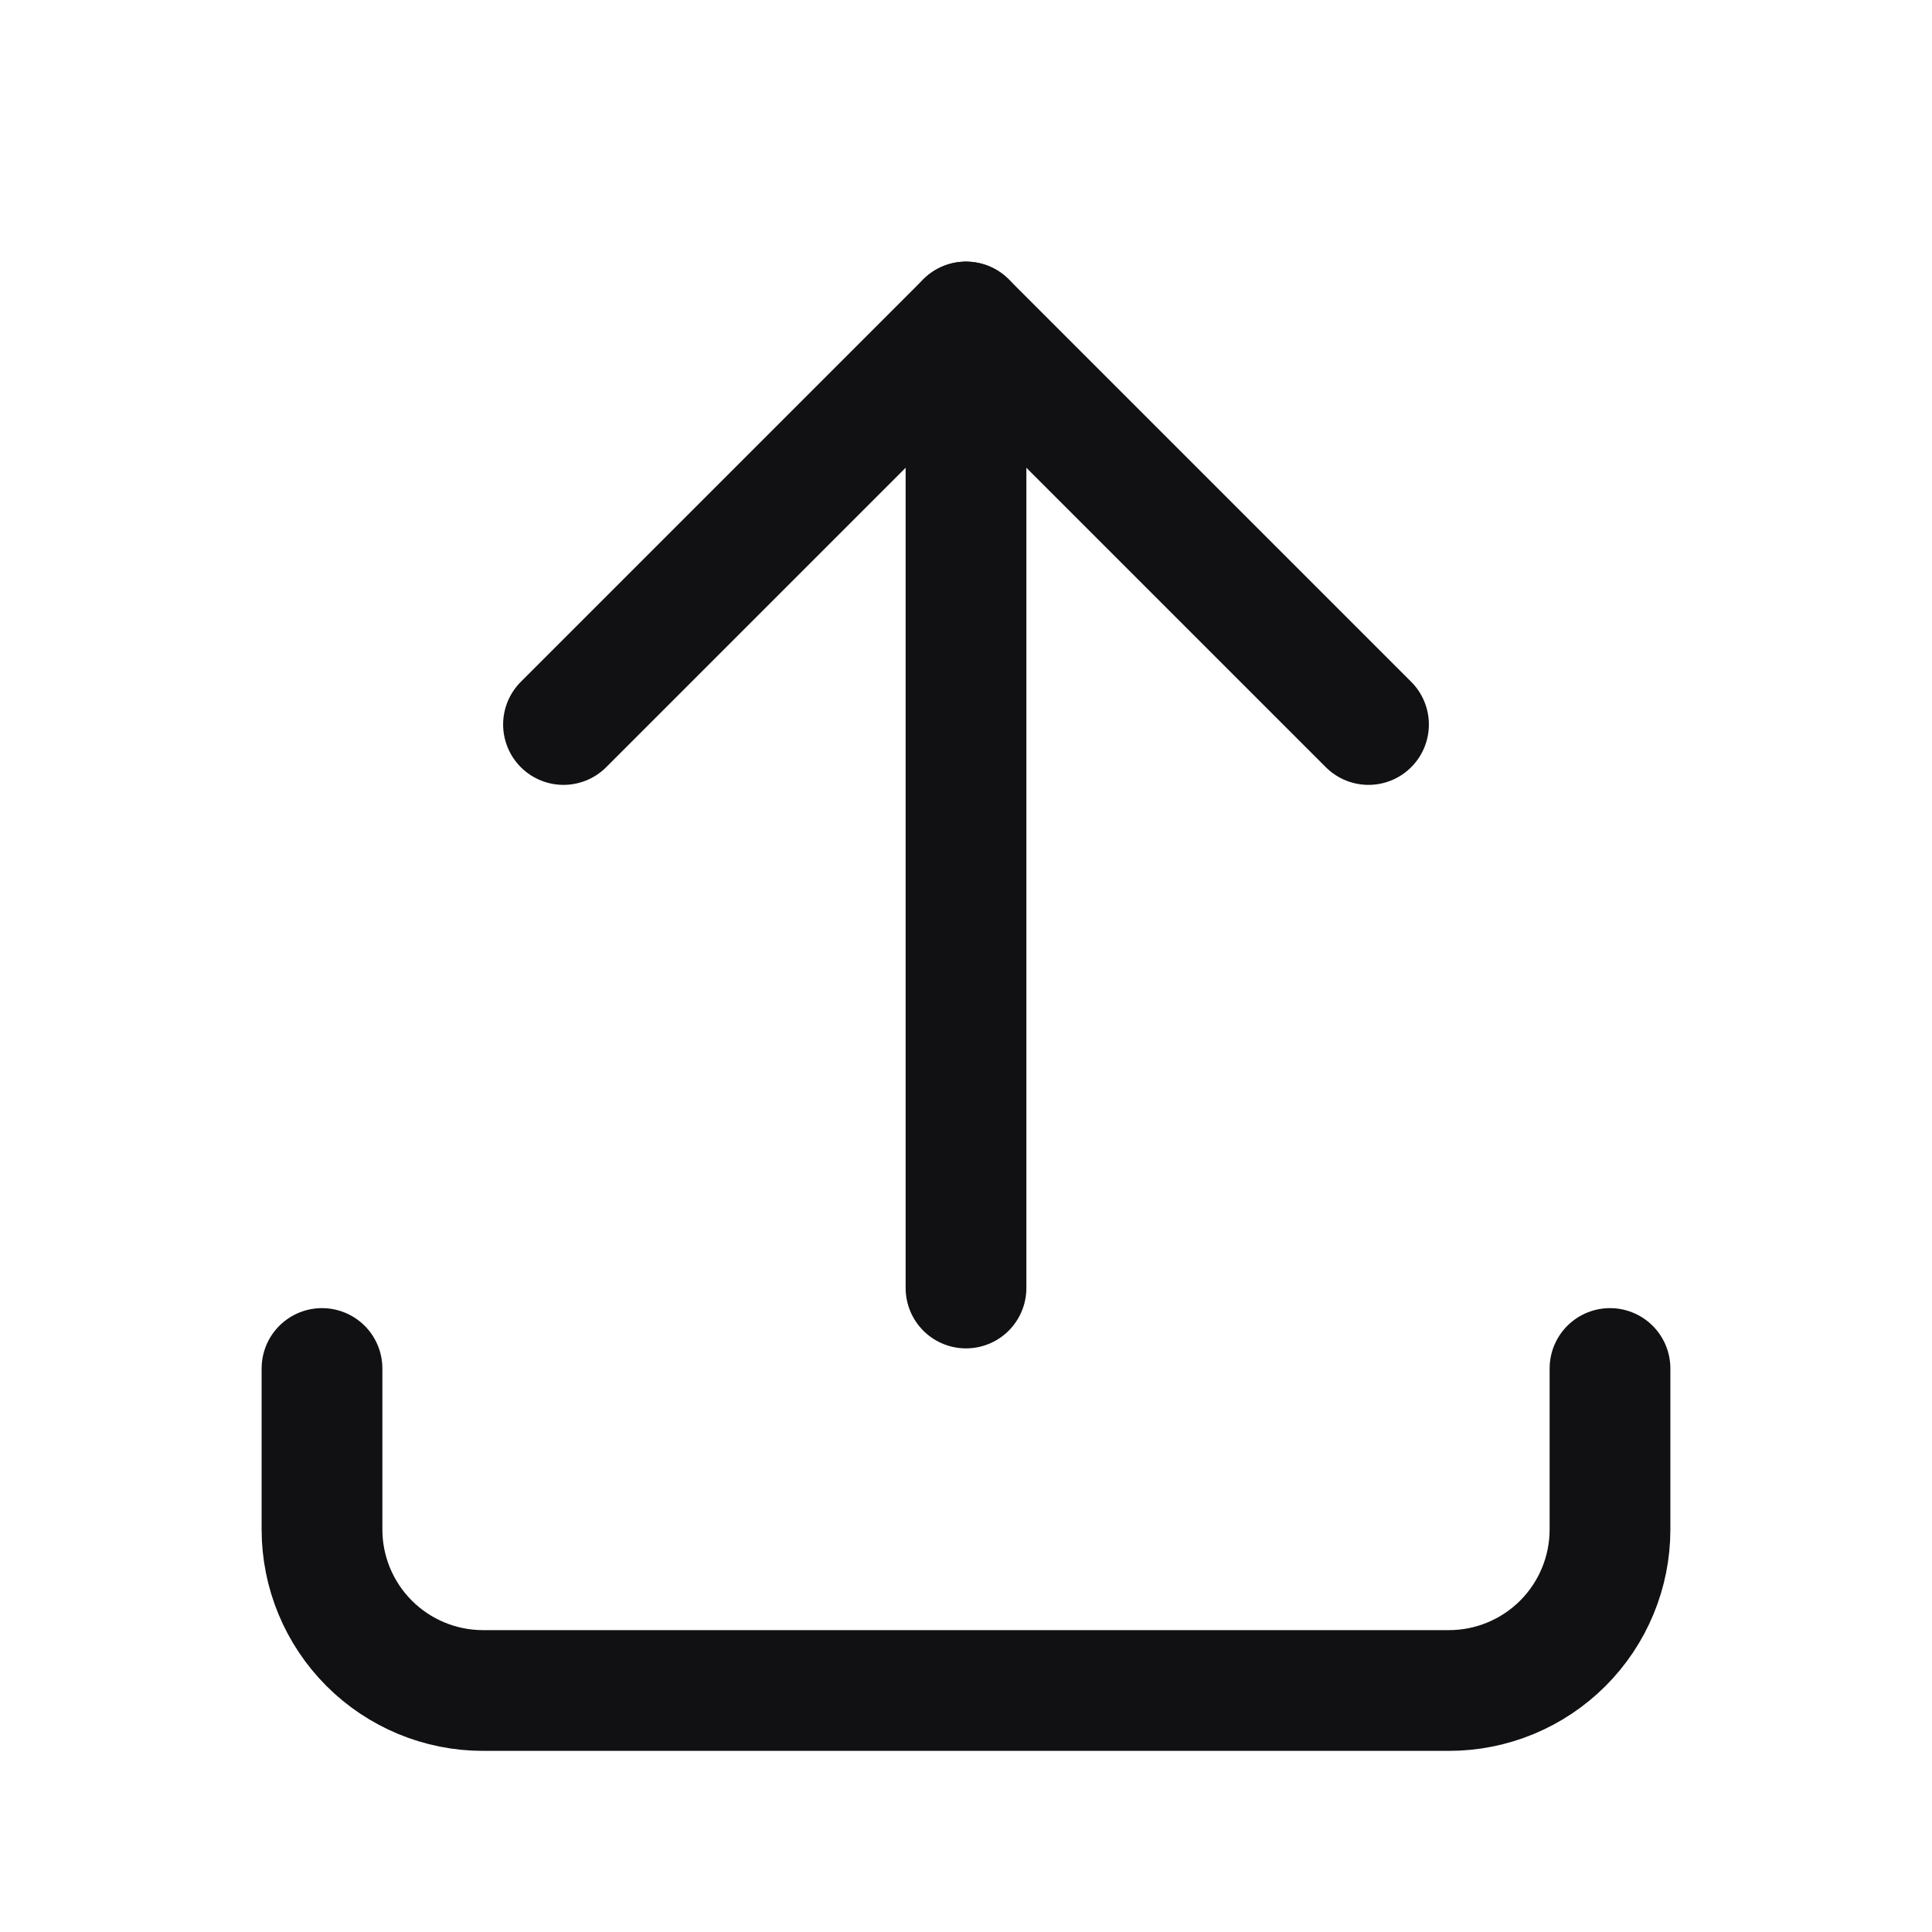 <svg width="24" height="24" viewBox="0 0 24 24" fill="none" xmlns="http://www.w3.org/2000/svg">
<g clip-path="url(#clip0_69_2504)">
<path d="M4 17V19C4 19.53 4.211 20.039 4.586 20.414C4.961 20.789 5.47 21 6 21H18C18.53 21 19.039 20.789 19.414 20.414C19.789 20.039 20 19.53 20 19V17" stroke="#111114" stroke-width="1.5" stroke-linecap="round" stroke-linejoin="round"/>
<path d="M7 9L12 4L17 9" stroke="#111114" stroke-width="1.5" stroke-linecap="round" stroke-linejoin="round"/>
<path d="M12 4V16" stroke="#111114" stroke-width="1.5" stroke-linecap="round" stroke-linejoin="round"/>
</g>
<defs>
<clipPath id="clip0_69_2504">
<rect width="24" height="24" fill="white"/>
</clipPath>
</defs>
</svg>
